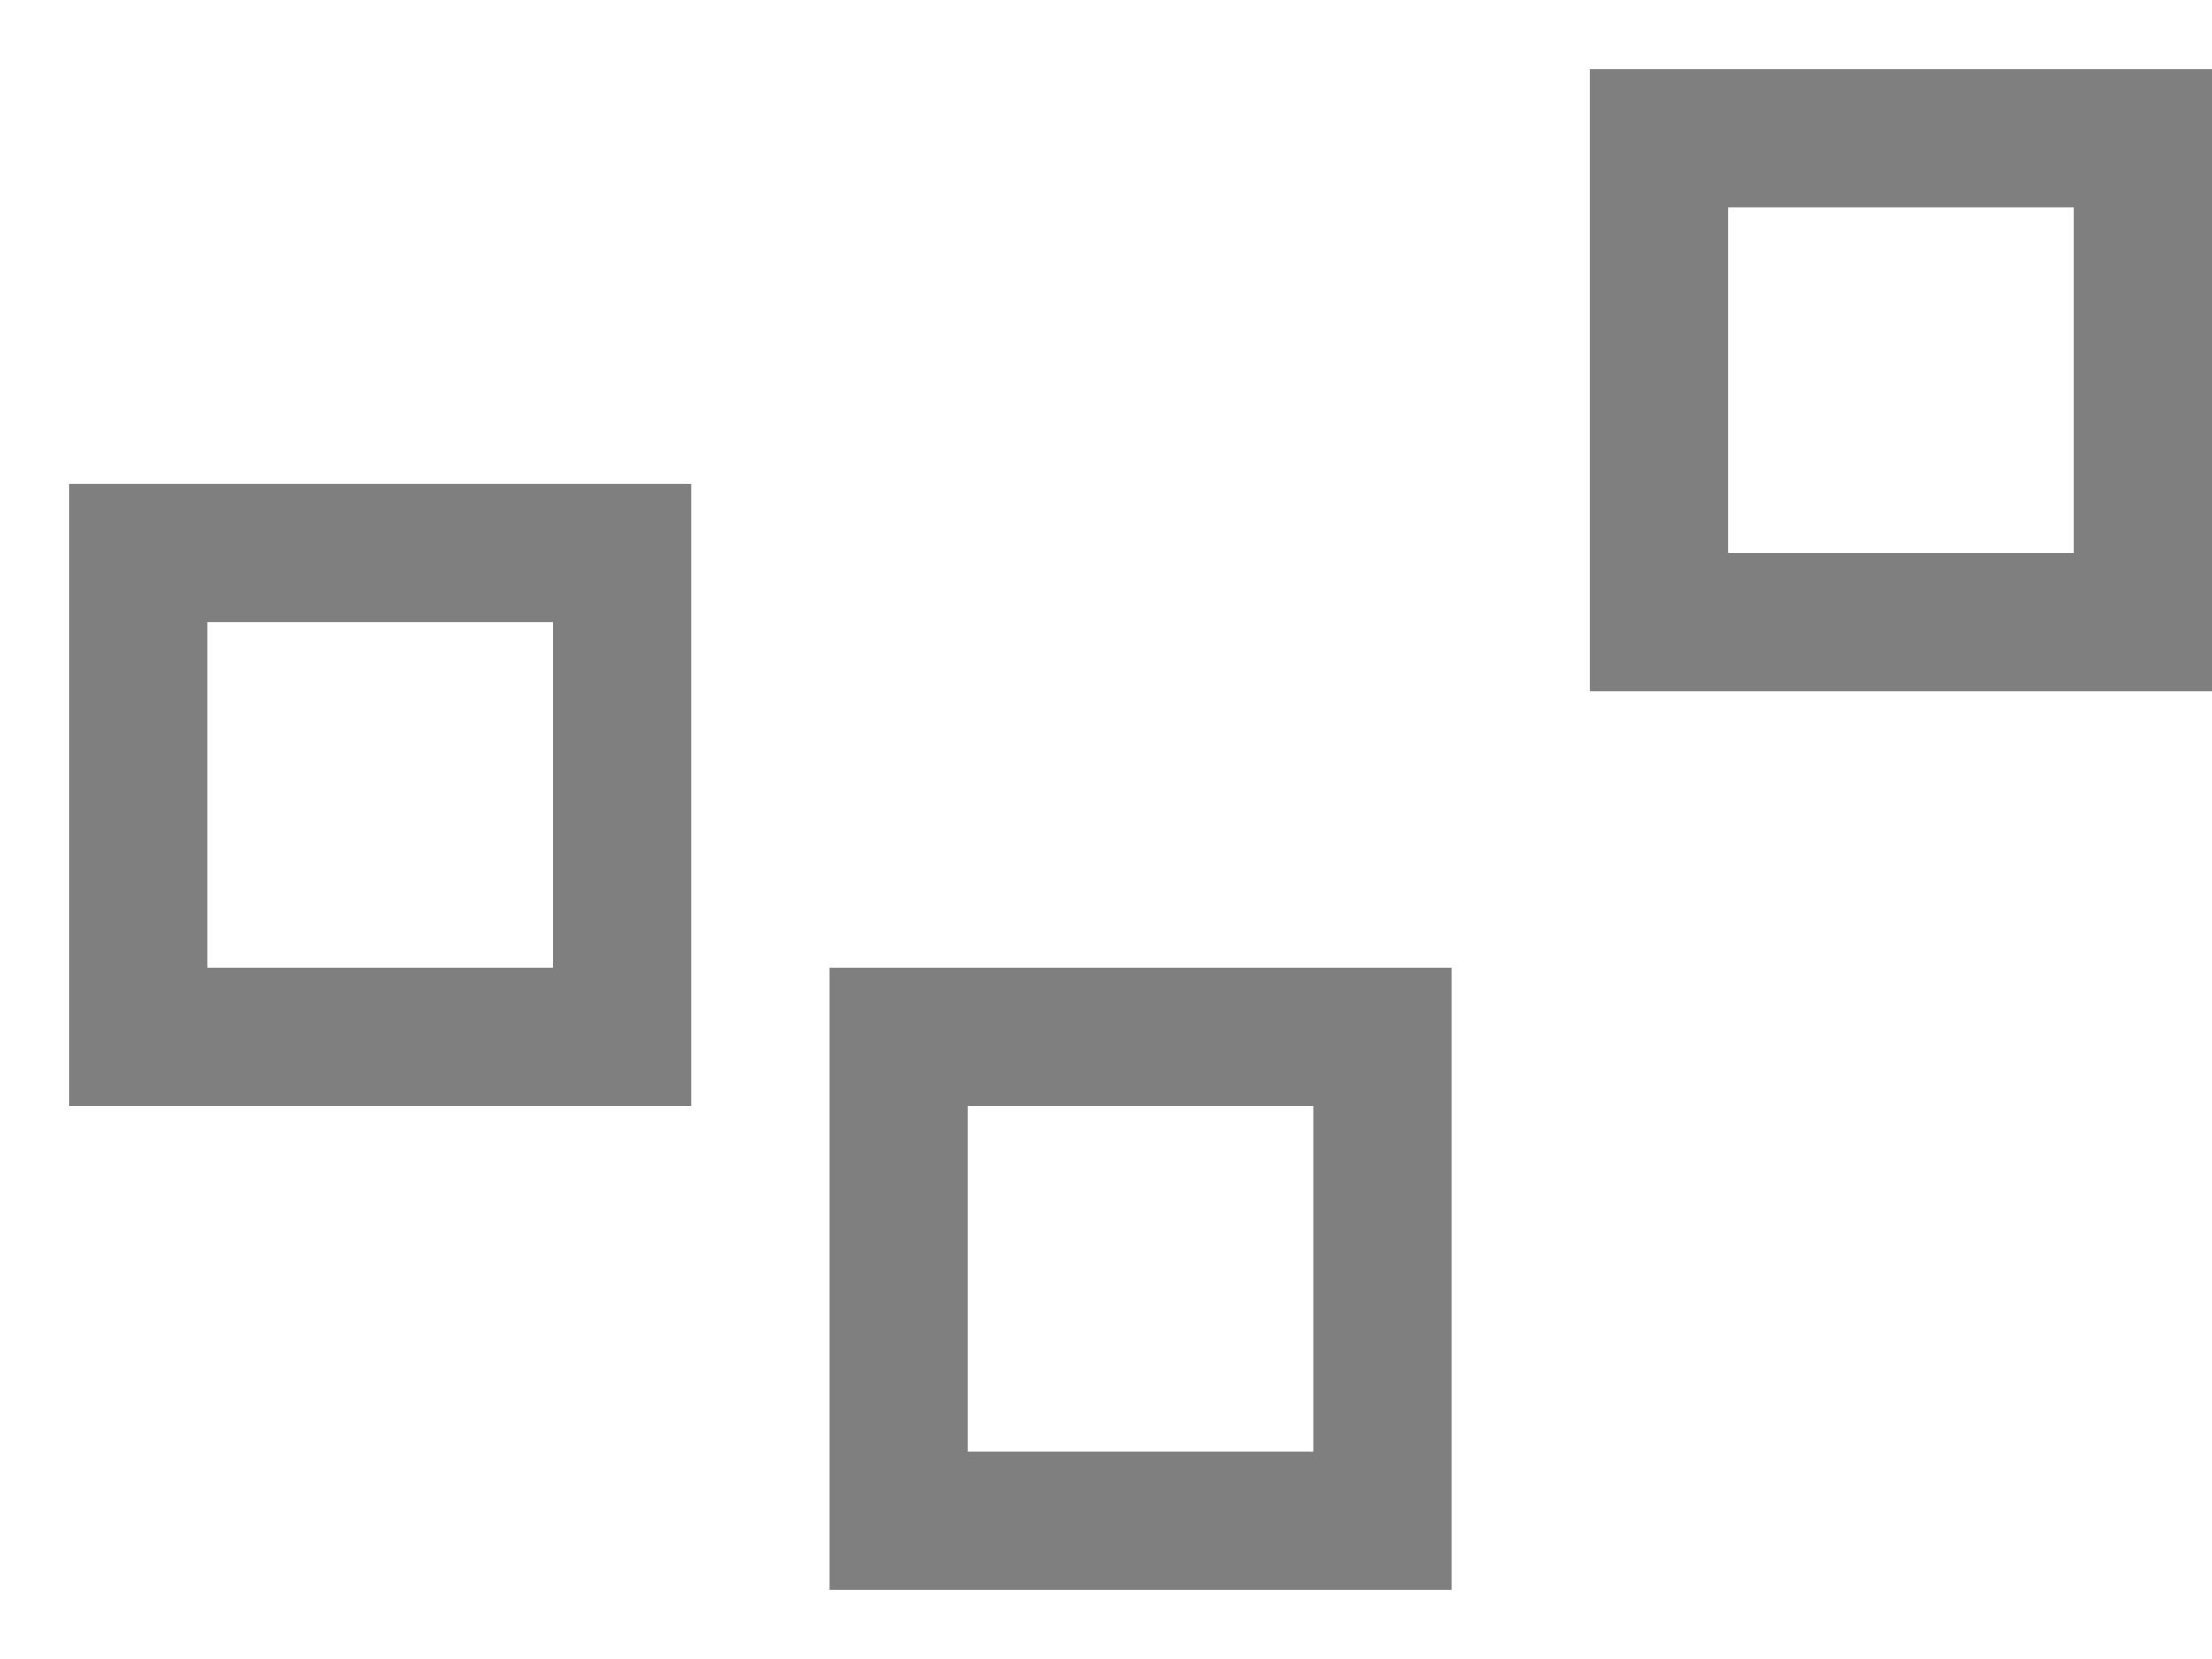 <?xml version="1.0" encoding="UTF-8"?>
<svg
    width="100%"
    height="100%"
    viewBox="0 0 32 24"
    preserveAspectRatio="xMidYMid meet"
    xmlns="http://www.w3.org/2000/svg"
    version="1.1"
    >
    <path stroke="#7f7f7f" stroke-width="2" fill="none" d="M 2,8 L 9,8 L 9,15 L 2,15 Z " /><path stroke="#7f7f7f" stroke-width="2" fill="none" d="M 13,15 L 20,15 L 20,22 L 13,22 Z " /><path stroke="#7f7f7f" stroke-width="2" fill="none" d="M 24,2 L 31,2 L 31,9 L 24,9 Z " />
</svg>
